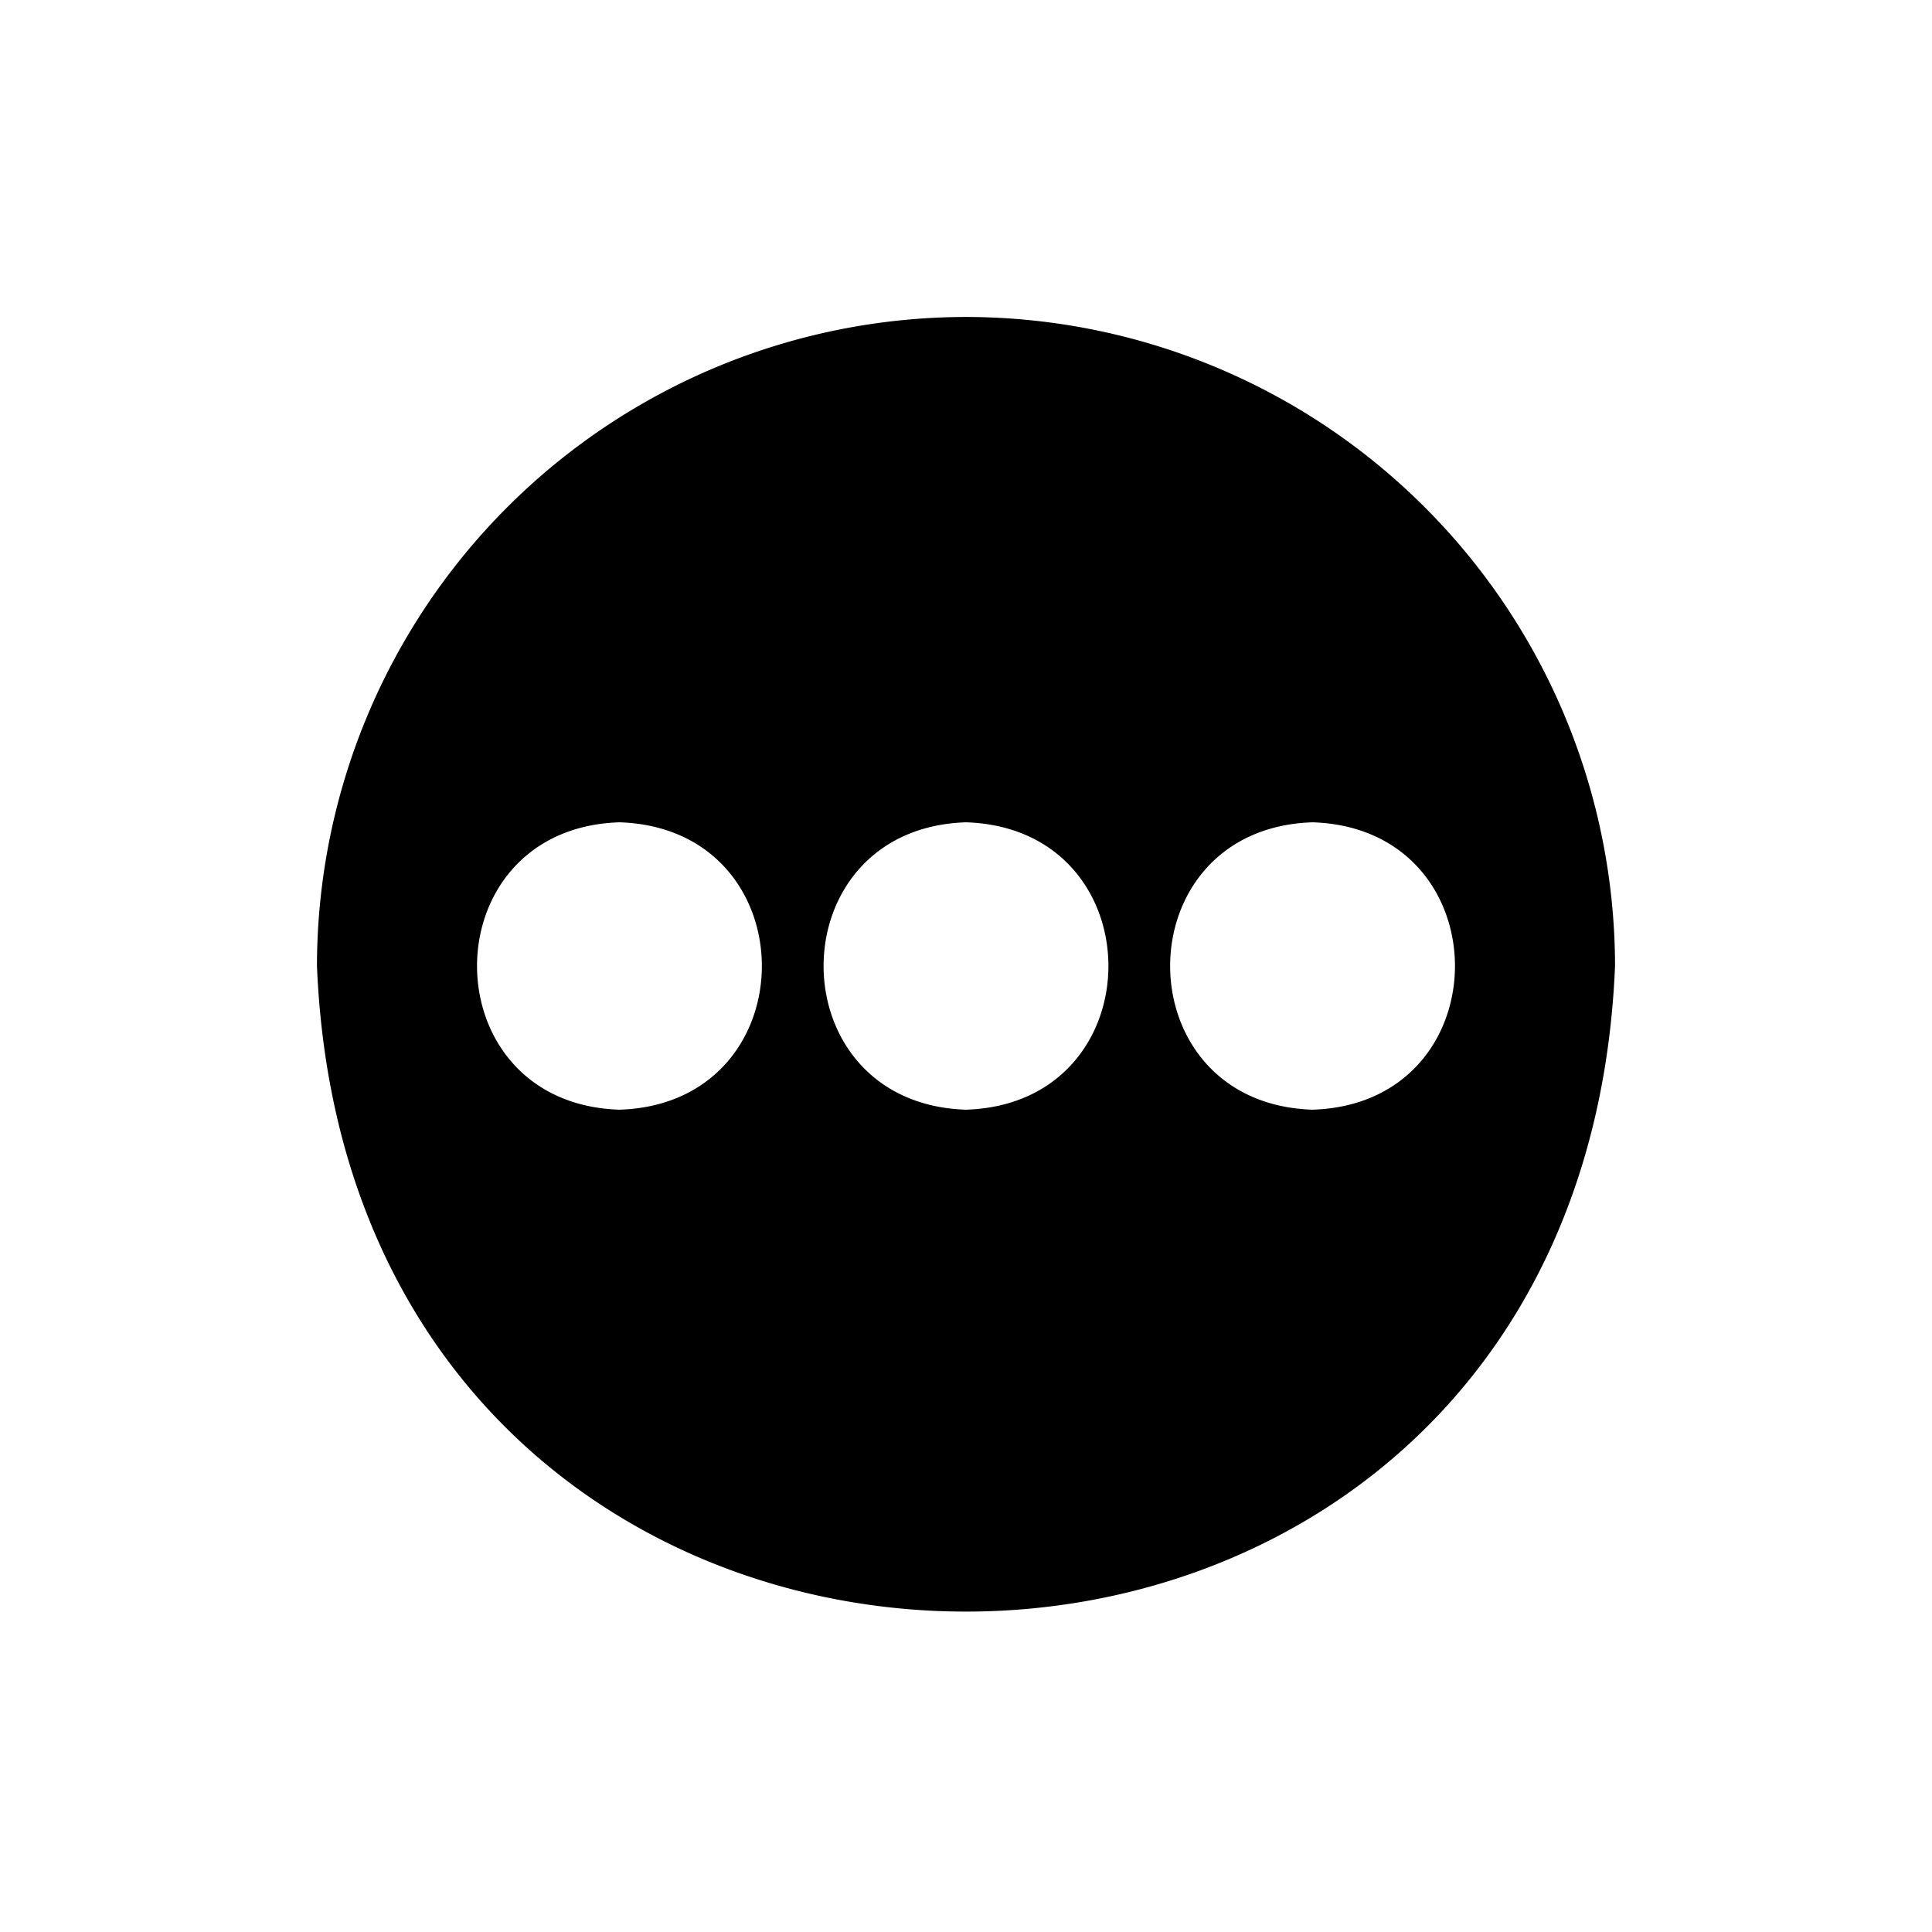 <svg xmlns="http://www.w3.org/2000/svg" viewBox="0 0 64 64">
<g id="Layer_50" data-name="Layer 50">
<path d="M32,10.5A21.52,21.52,0,0,0,10.5,32c1.18,28.52,41.82,28.51,43,0A21.52,21.52,0,0,0,32,10.5ZM20.52,36.76c-6.29-.2-6.29-9.32,0-9.52C26.81,27.44,26.81,36.56,20.52,36.76Zm11.48,0c-6.29-.2-6.29-9.32,0-9.52C38.29,27.44,38.29,36.56,32,36.76Zm11.48,0c-6.29-.2-6.29-9.32,0-9.52C49.77,27.44,49.77,36.56,43.48,36.76Z"/>
</g></svg>